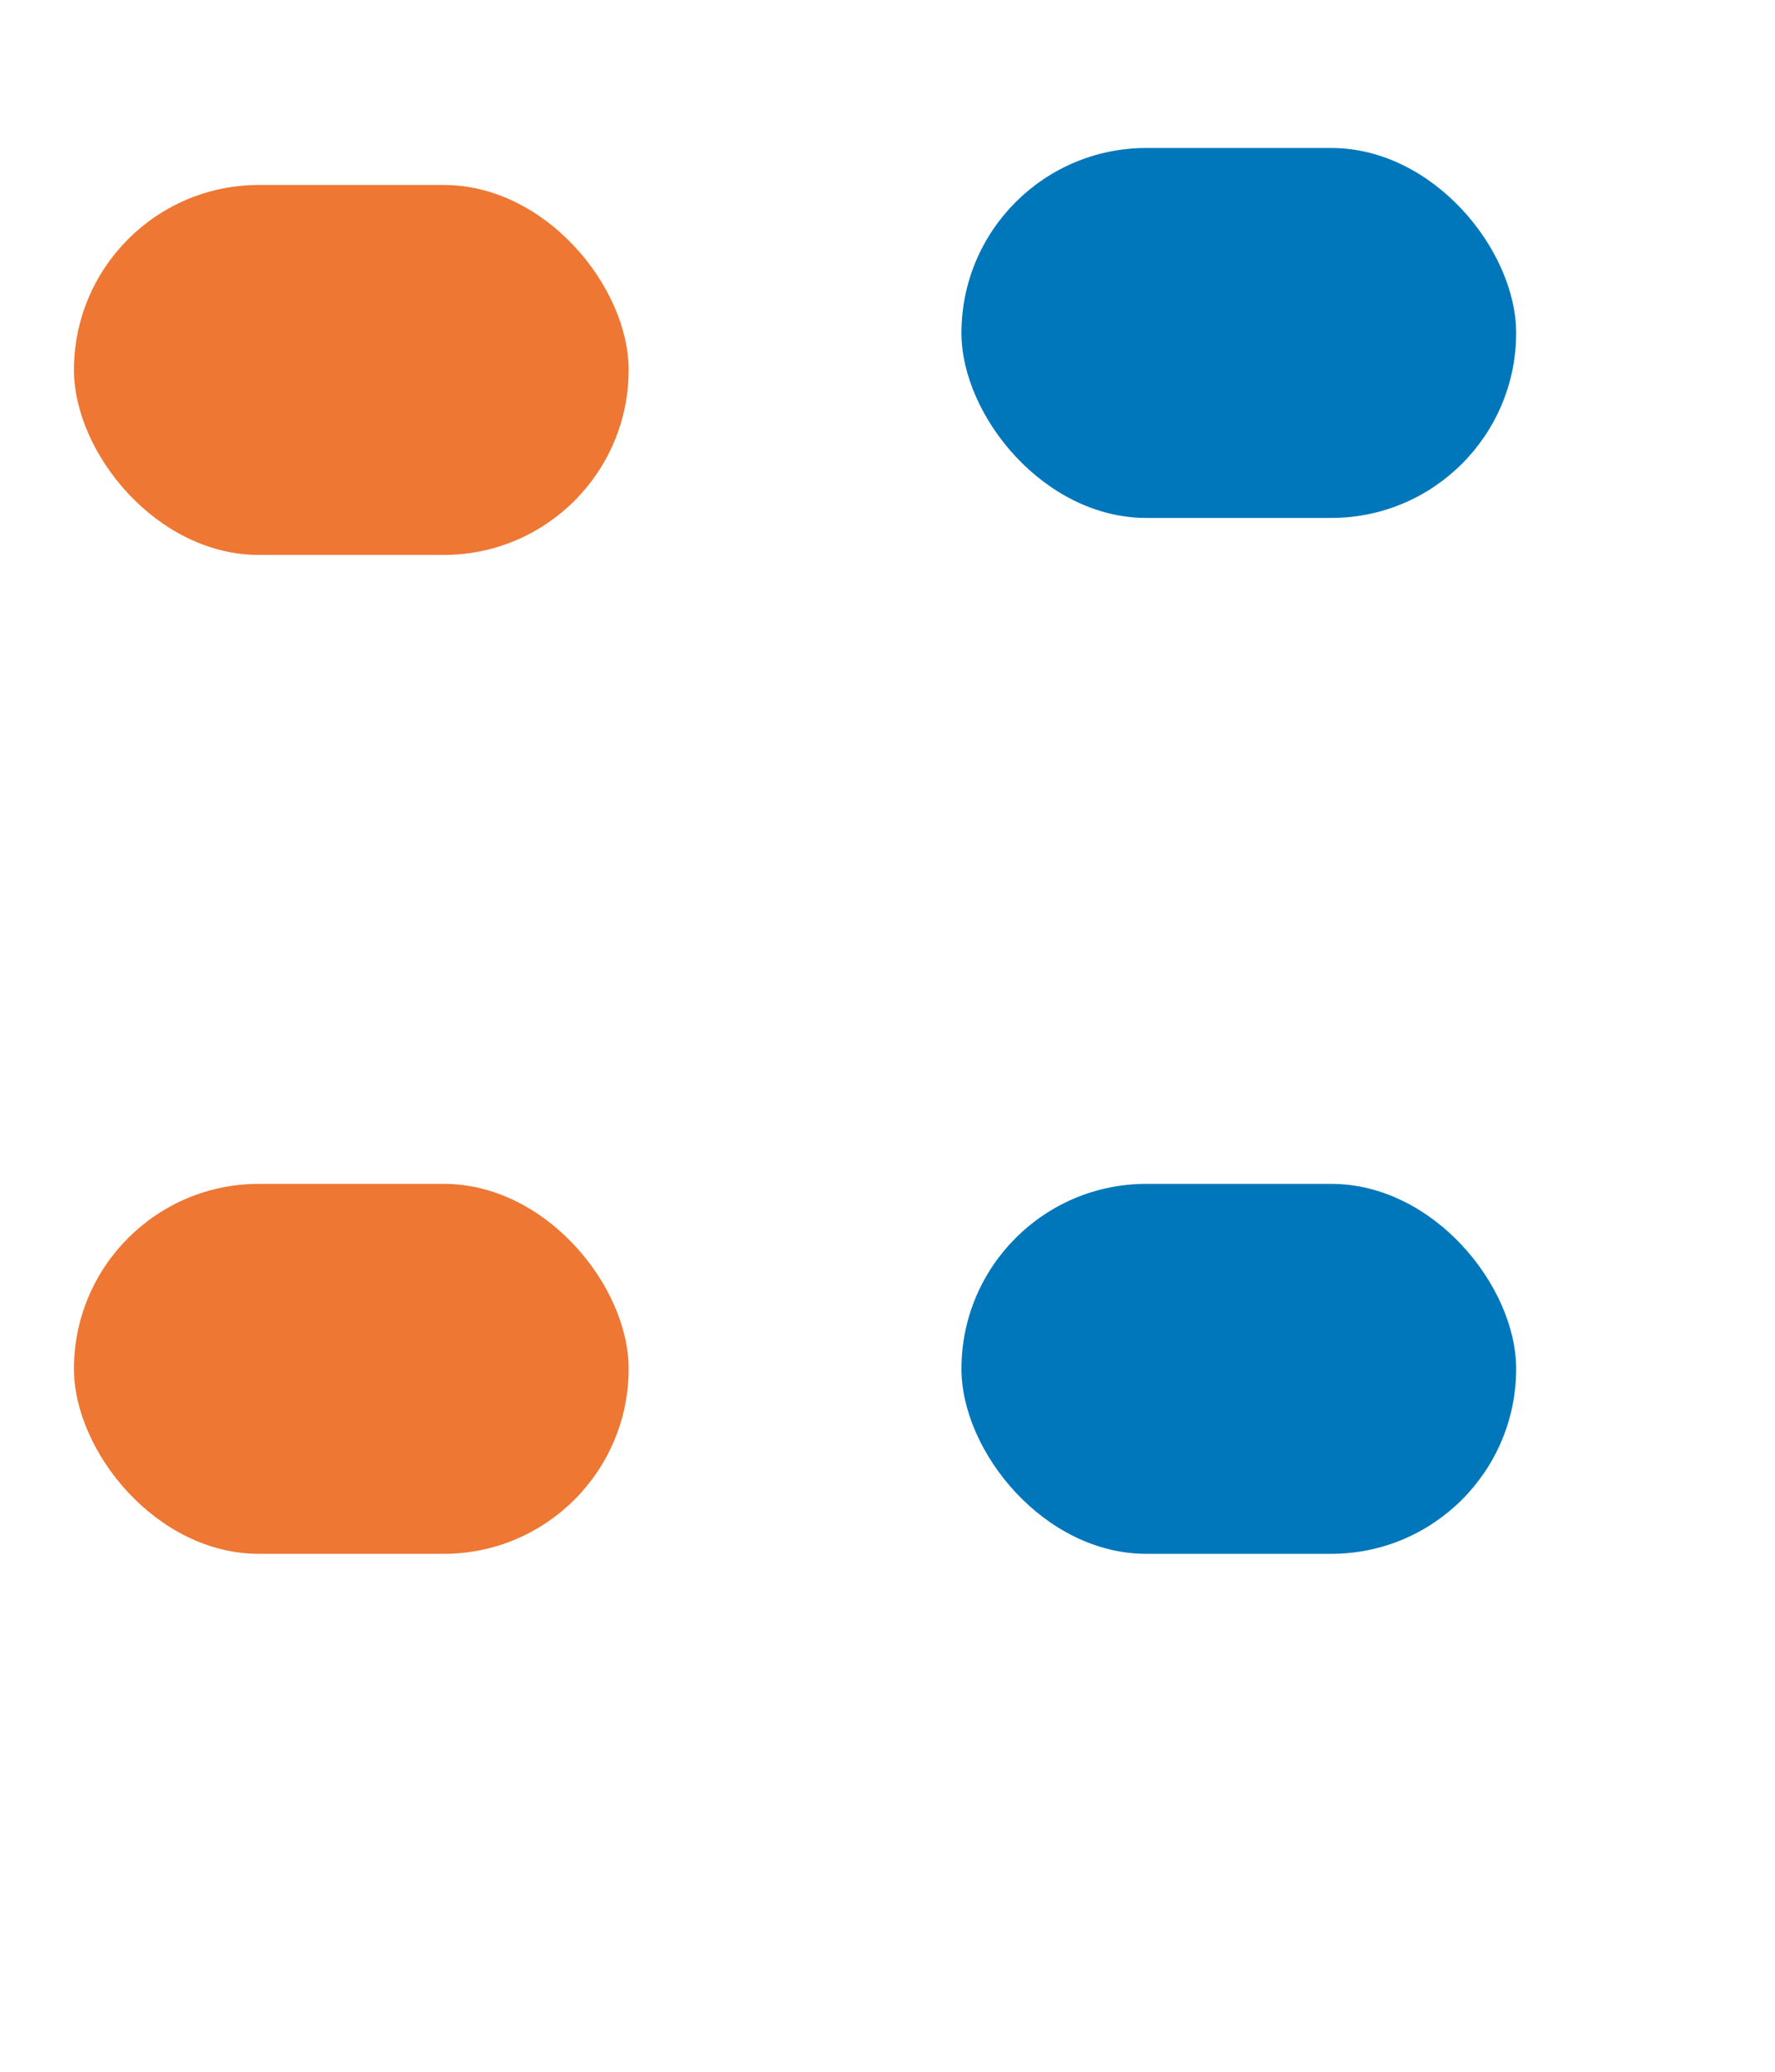 <svg width="48" height="56" viewBox="0 0 48 56" fill="none" xmlns="http://www.w3.org/2000/svg">
<rect x="2" y="5" width="15" height="10" rx="5" fill="#EE7733"/>
<rect x="26" y="4" width="15" height="10" rx="5" fill="#0077BB"/>
<rect x="26" y="32" width="15" height="10" rx="5" fill="#0077BB"/>
<rect x="2" y="32" width="15" height="10" rx="5" fill="#EE7733"/>
</svg>
